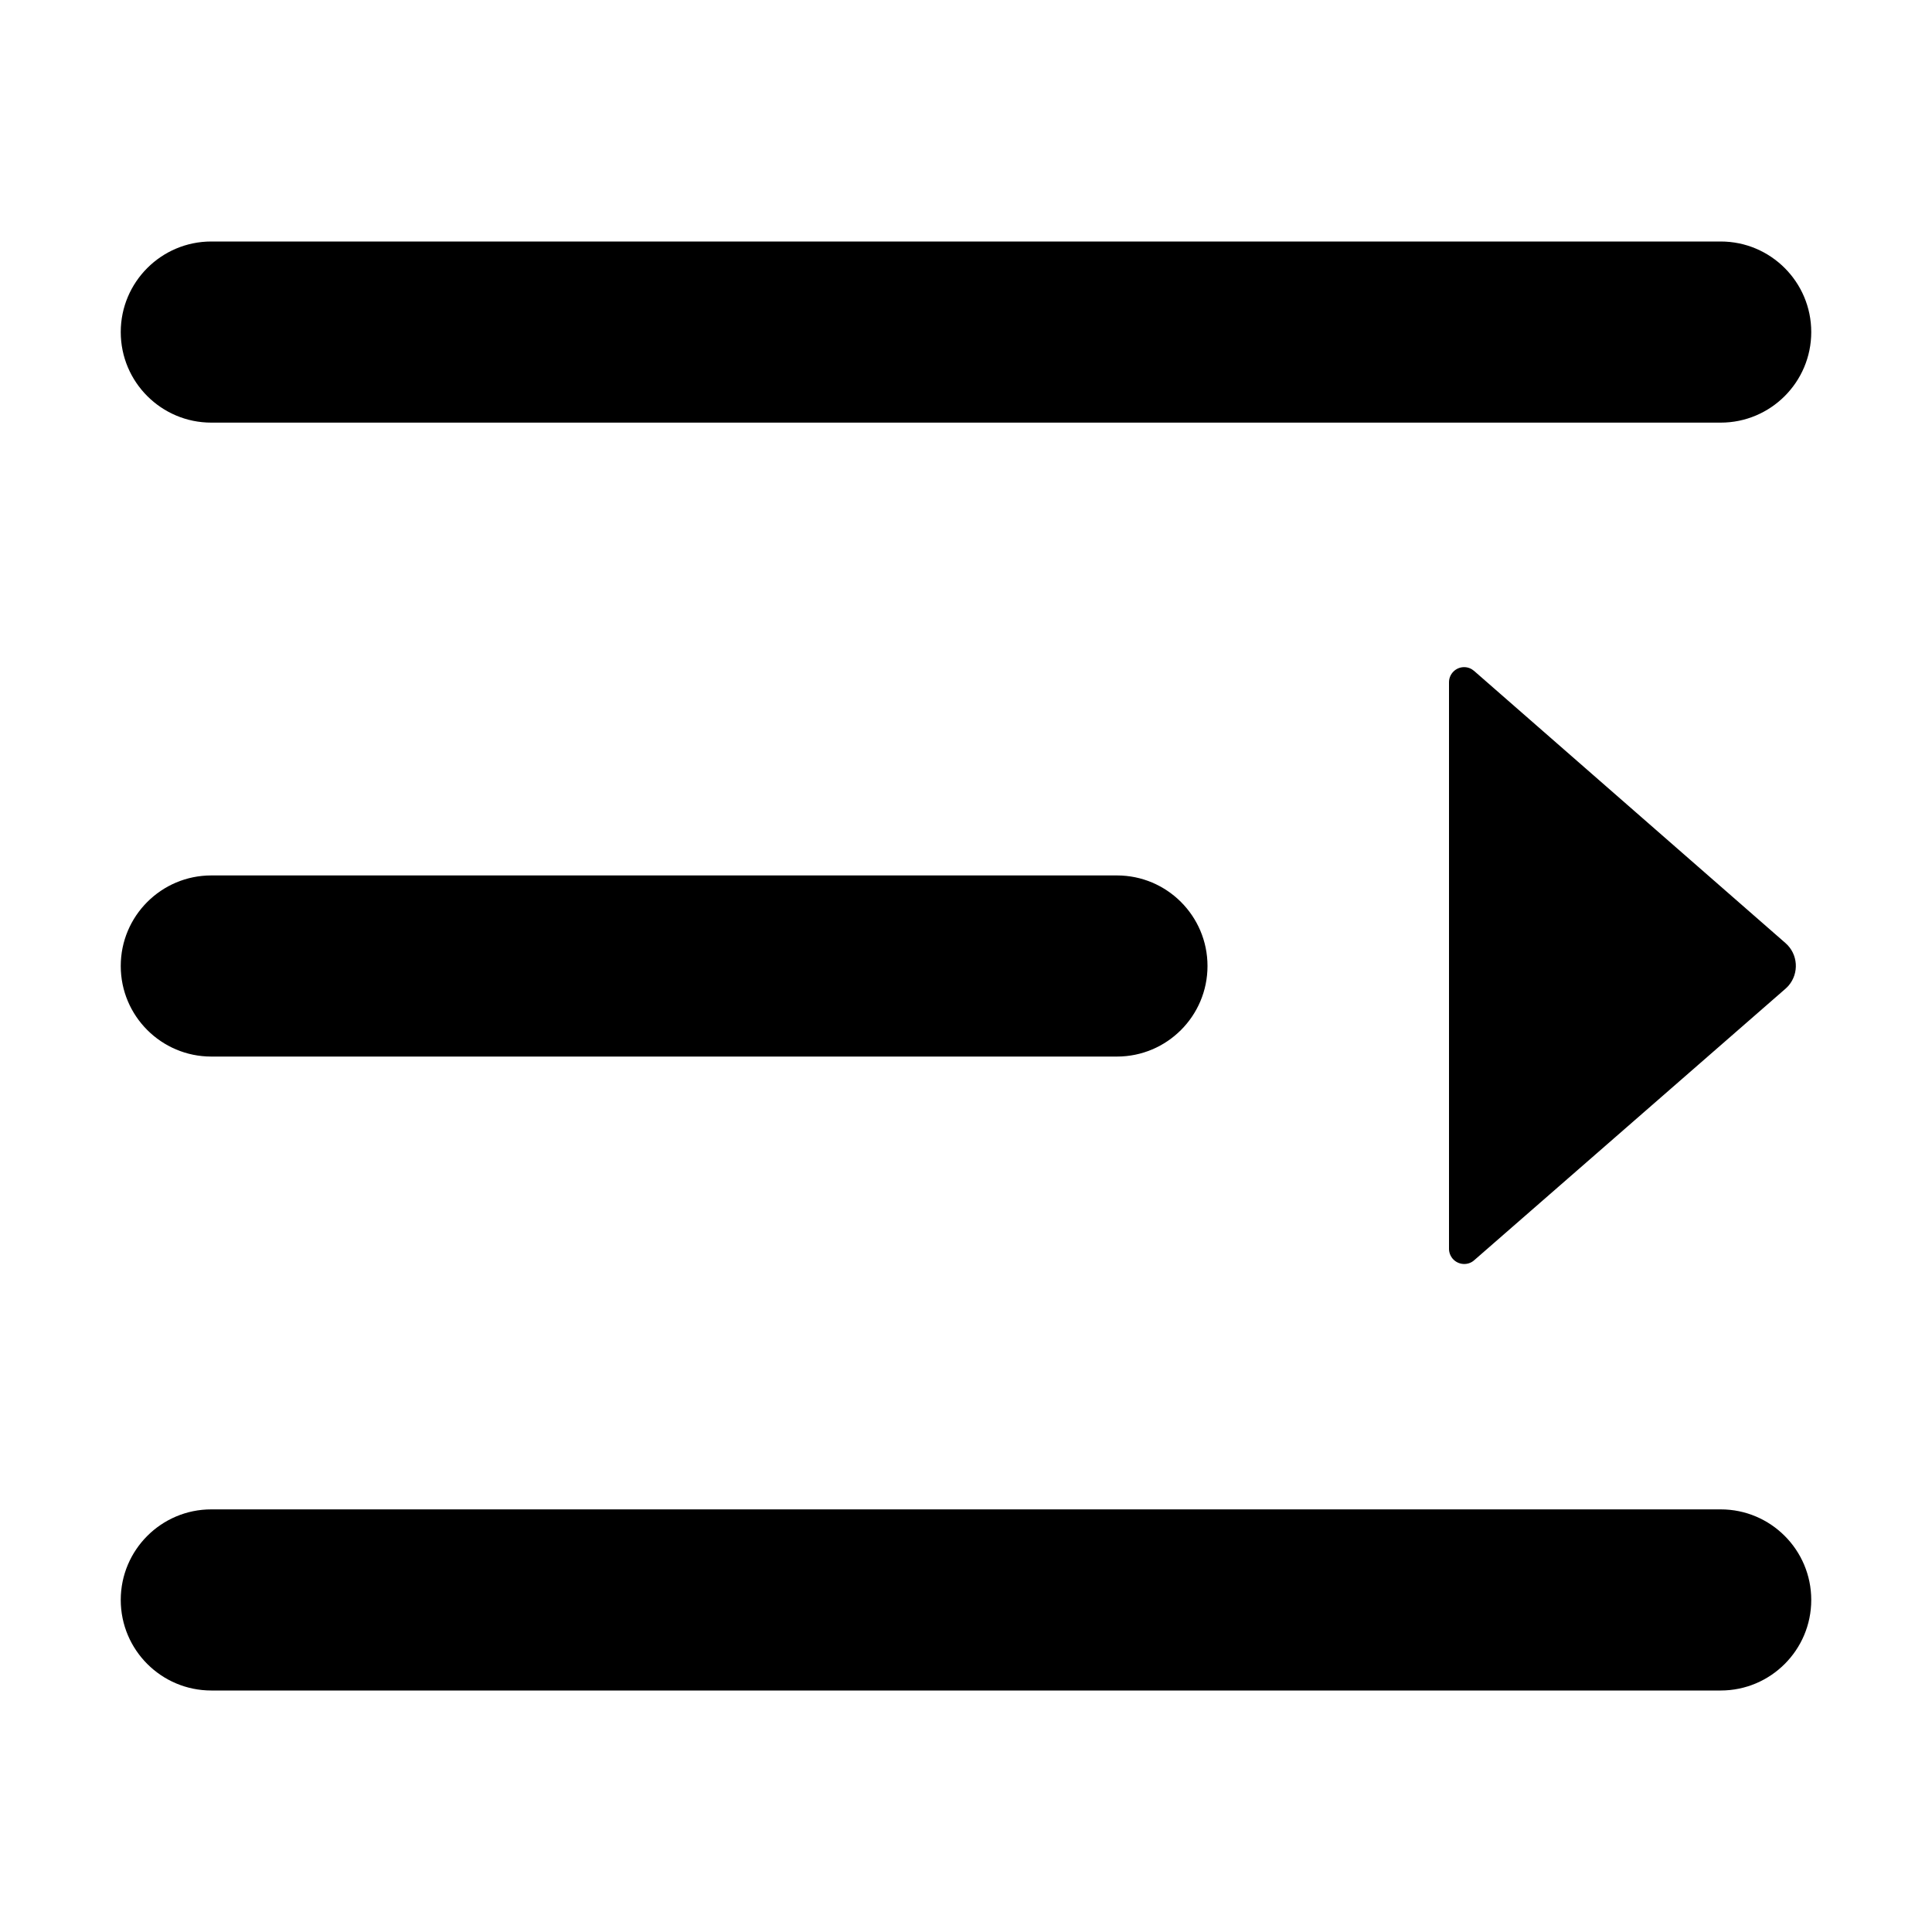 <?xml version="1.0" standalone="no"?><!DOCTYPE svg PUBLIC "-//W3C//DTD SVG 1.1//EN" "http://www.w3.org/Graphics/SVG/1.1/DTD/svg11.dtd"><svg t="1554449275547" class="icon" style="" viewBox="0 0 1024 1024" version="1.1" xmlns="http://www.w3.org/2000/svg" p-id="6437" xmlns:xlink="http://www.w3.org/1999/xlink" width="200" height="200"><defs><style type="text/css"></style></defs><path d="M112 224h800c26.5 0 48-21.5 48-48s-21.5-48-48-48H112c-26.5 0-48 21.5-48 48s21.5 48 48 48z m0 336h480c26.5 0 48-21.5 48-48s-21.5-48-48-48H112c-26.5 0-48 21.5-48 48s21.5 48 48 48z m669.3-204.4c-1.5-1.3-3.3-2-5.3-2-4.4 0-8 3.6-8 8v300.3c0 1.9 0.7 3.8 2 5.3 2.9 3.3 8 3.7 11.3 0.8l165.1-144c0.5-0.5 1.1-1 1.5-1.5 5.8-6.7 5.1-16.8-1.5-22.6L781.3 355.6zM912 800H112c-26.5 0-48 21.5-48 48s21.5 48 48 48h800c26.5 0 48-21.5 48-48s-21.5-48-48-48z" p-id="6438"></path></svg>